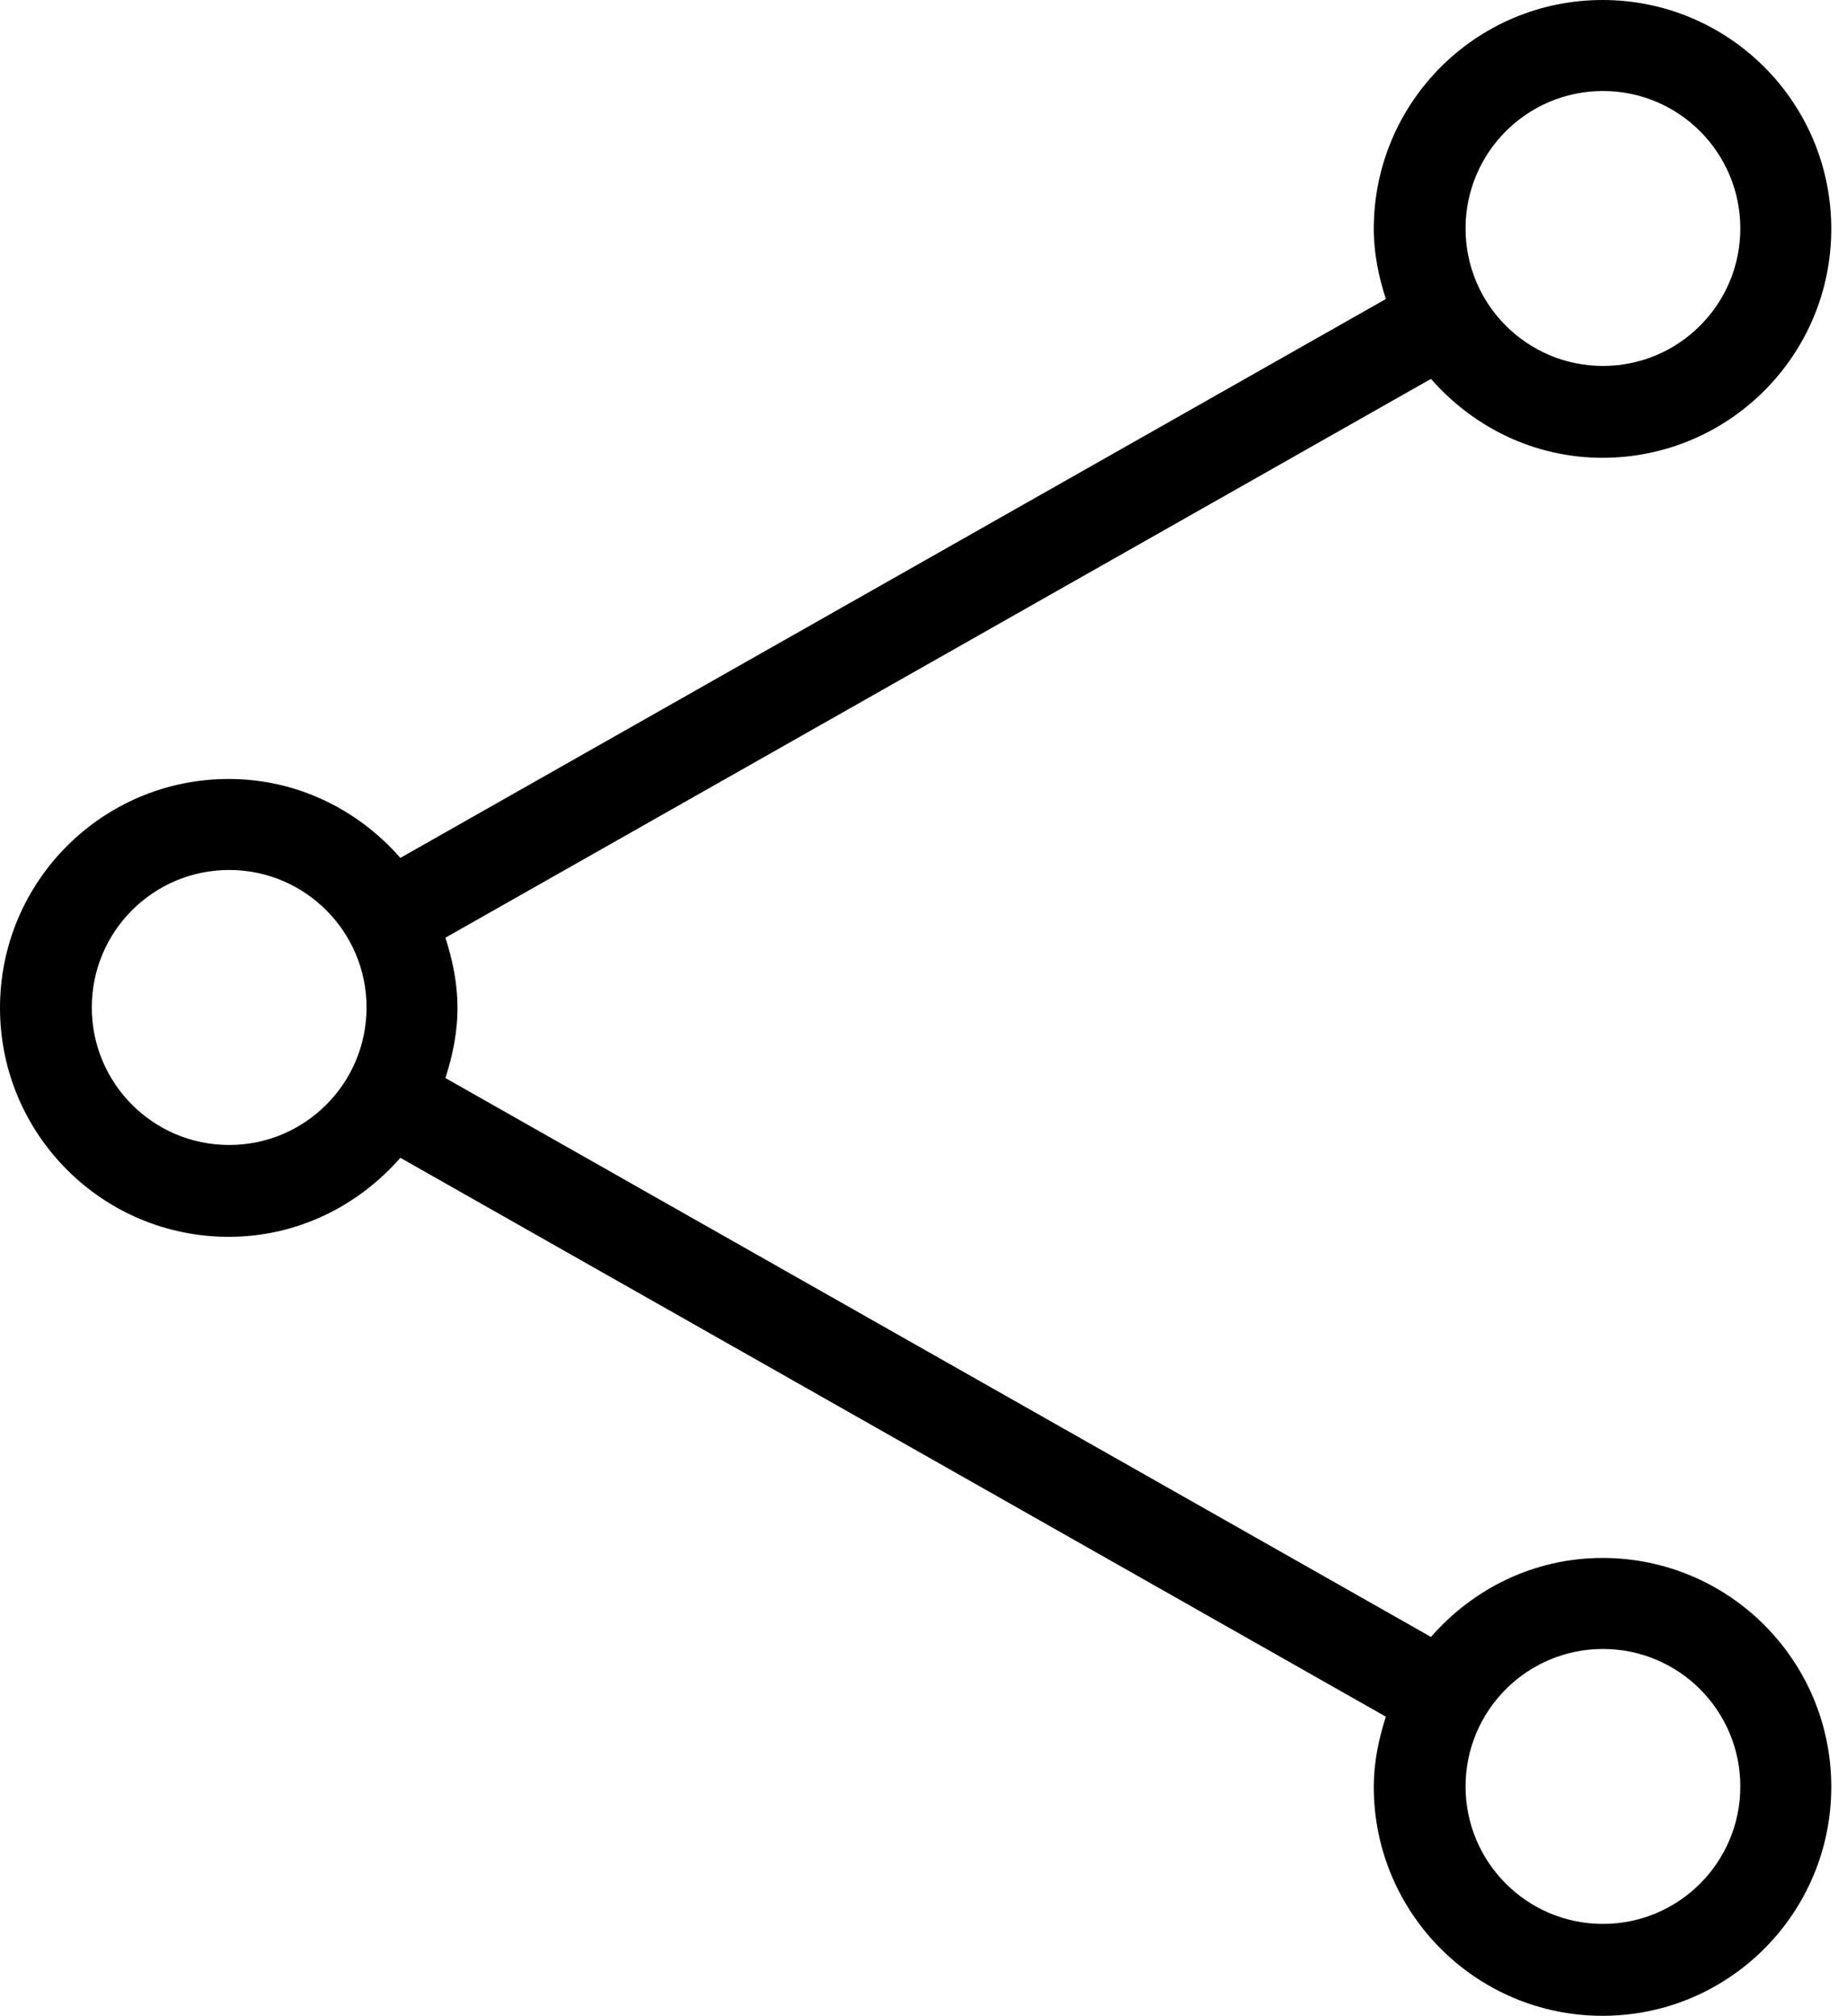 <?xml version="1.0" encoding="UTF-8" standalone="no"?>
<svg width="33px" height="36px" viewBox="0 0 33 36" version="1.1" xmlns="http://www.w3.org/2000/svg" xmlns:xlink="http://www.w3.org/1999/xlink" xmlns:sketch="http://www.bohemiancoding.com/sketch/ns">
    <!-- Generator: Sketch 3.3.3 (12072) - http://www.bohemiancoding.com/sketch -->
    <title>socials</title>
    <desc>Created with Sketch.</desc>
    <defs></defs>
    <g id="Page-1" stroke="none" stroke-width="1" fill="none" fill-rule="evenodd" sketch:type="MSPage">
        <g id="Icons" sketch:type="MSArtboardGroup" transform="translate(-336, -200)" fill="#000000">
            <path d="M364.632,227.818 C363.404,227.818 362.316,228.371 361.567,229.228 L343.958,219.249 C344.086,218.852 344.174,218.436 344.174,217.996 C344.174,217.557 344.086,217.14 343.958,216.743 L361.567,206.765 C362.316,207.621 363.404,208.174 364.632,208.174 C366.89,208.174 368.719,206.344 368.719,204.087 C368.719,201.829 366.89,200 364.632,200 C362.375,200 360.545,201.829 360.545,204.087 C360.545,204.527 360.633,204.943 360.761,205.339 L343.153,215.318 C342.403,214.462 341.314,213.909 340.087,213.909 C337.829,213.909 336,215.739 336,217.996 C336,220.253 337.829,222.084 340.087,222.084 C341.314,222.084 342.403,221.53 343.153,220.673 L360.761,230.652 C360.633,231.049 360.545,231.466 360.545,231.905 C360.545,234.162 362.375,235.993 364.632,235.993 C366.89,235.993 368.719,234.162 368.719,231.905 C368.719,229.648 366.89,227.818 364.632,227.818 L364.632,227.818 Z M364.64,201.625 C365.995,201.625 367.094,202.724 367.094,204.079 C367.094,205.435 365.995,206.534 364.64,206.534 C363.284,206.534 362.185,205.435 362.185,204.079 C362.185,202.724 363.284,201.625 364.64,201.625 L364.64,201.625 Z M340.094,220.444 C338.738,220.444 337.64,219.344 337.64,217.989 C337.64,216.633 338.738,215.534 340.094,215.534 C341.45,215.534 342.549,216.633 342.549,217.989 C342.549,219.344 341.45,220.444 340.094,220.444 L340.094,220.444 Z M364.64,234.352 C363.284,234.352 362.185,233.253 362.185,231.898 C362.185,230.542 363.284,229.443 364.64,229.443 C365.995,229.443 367.094,230.542 367.094,231.898 C367.094,233.253 365.995,234.352 364.64,234.352 L364.64,234.352 Z" id="socials" sketch:type="MSShapeGroup"></path>
        </g>
    </g>
</svg>